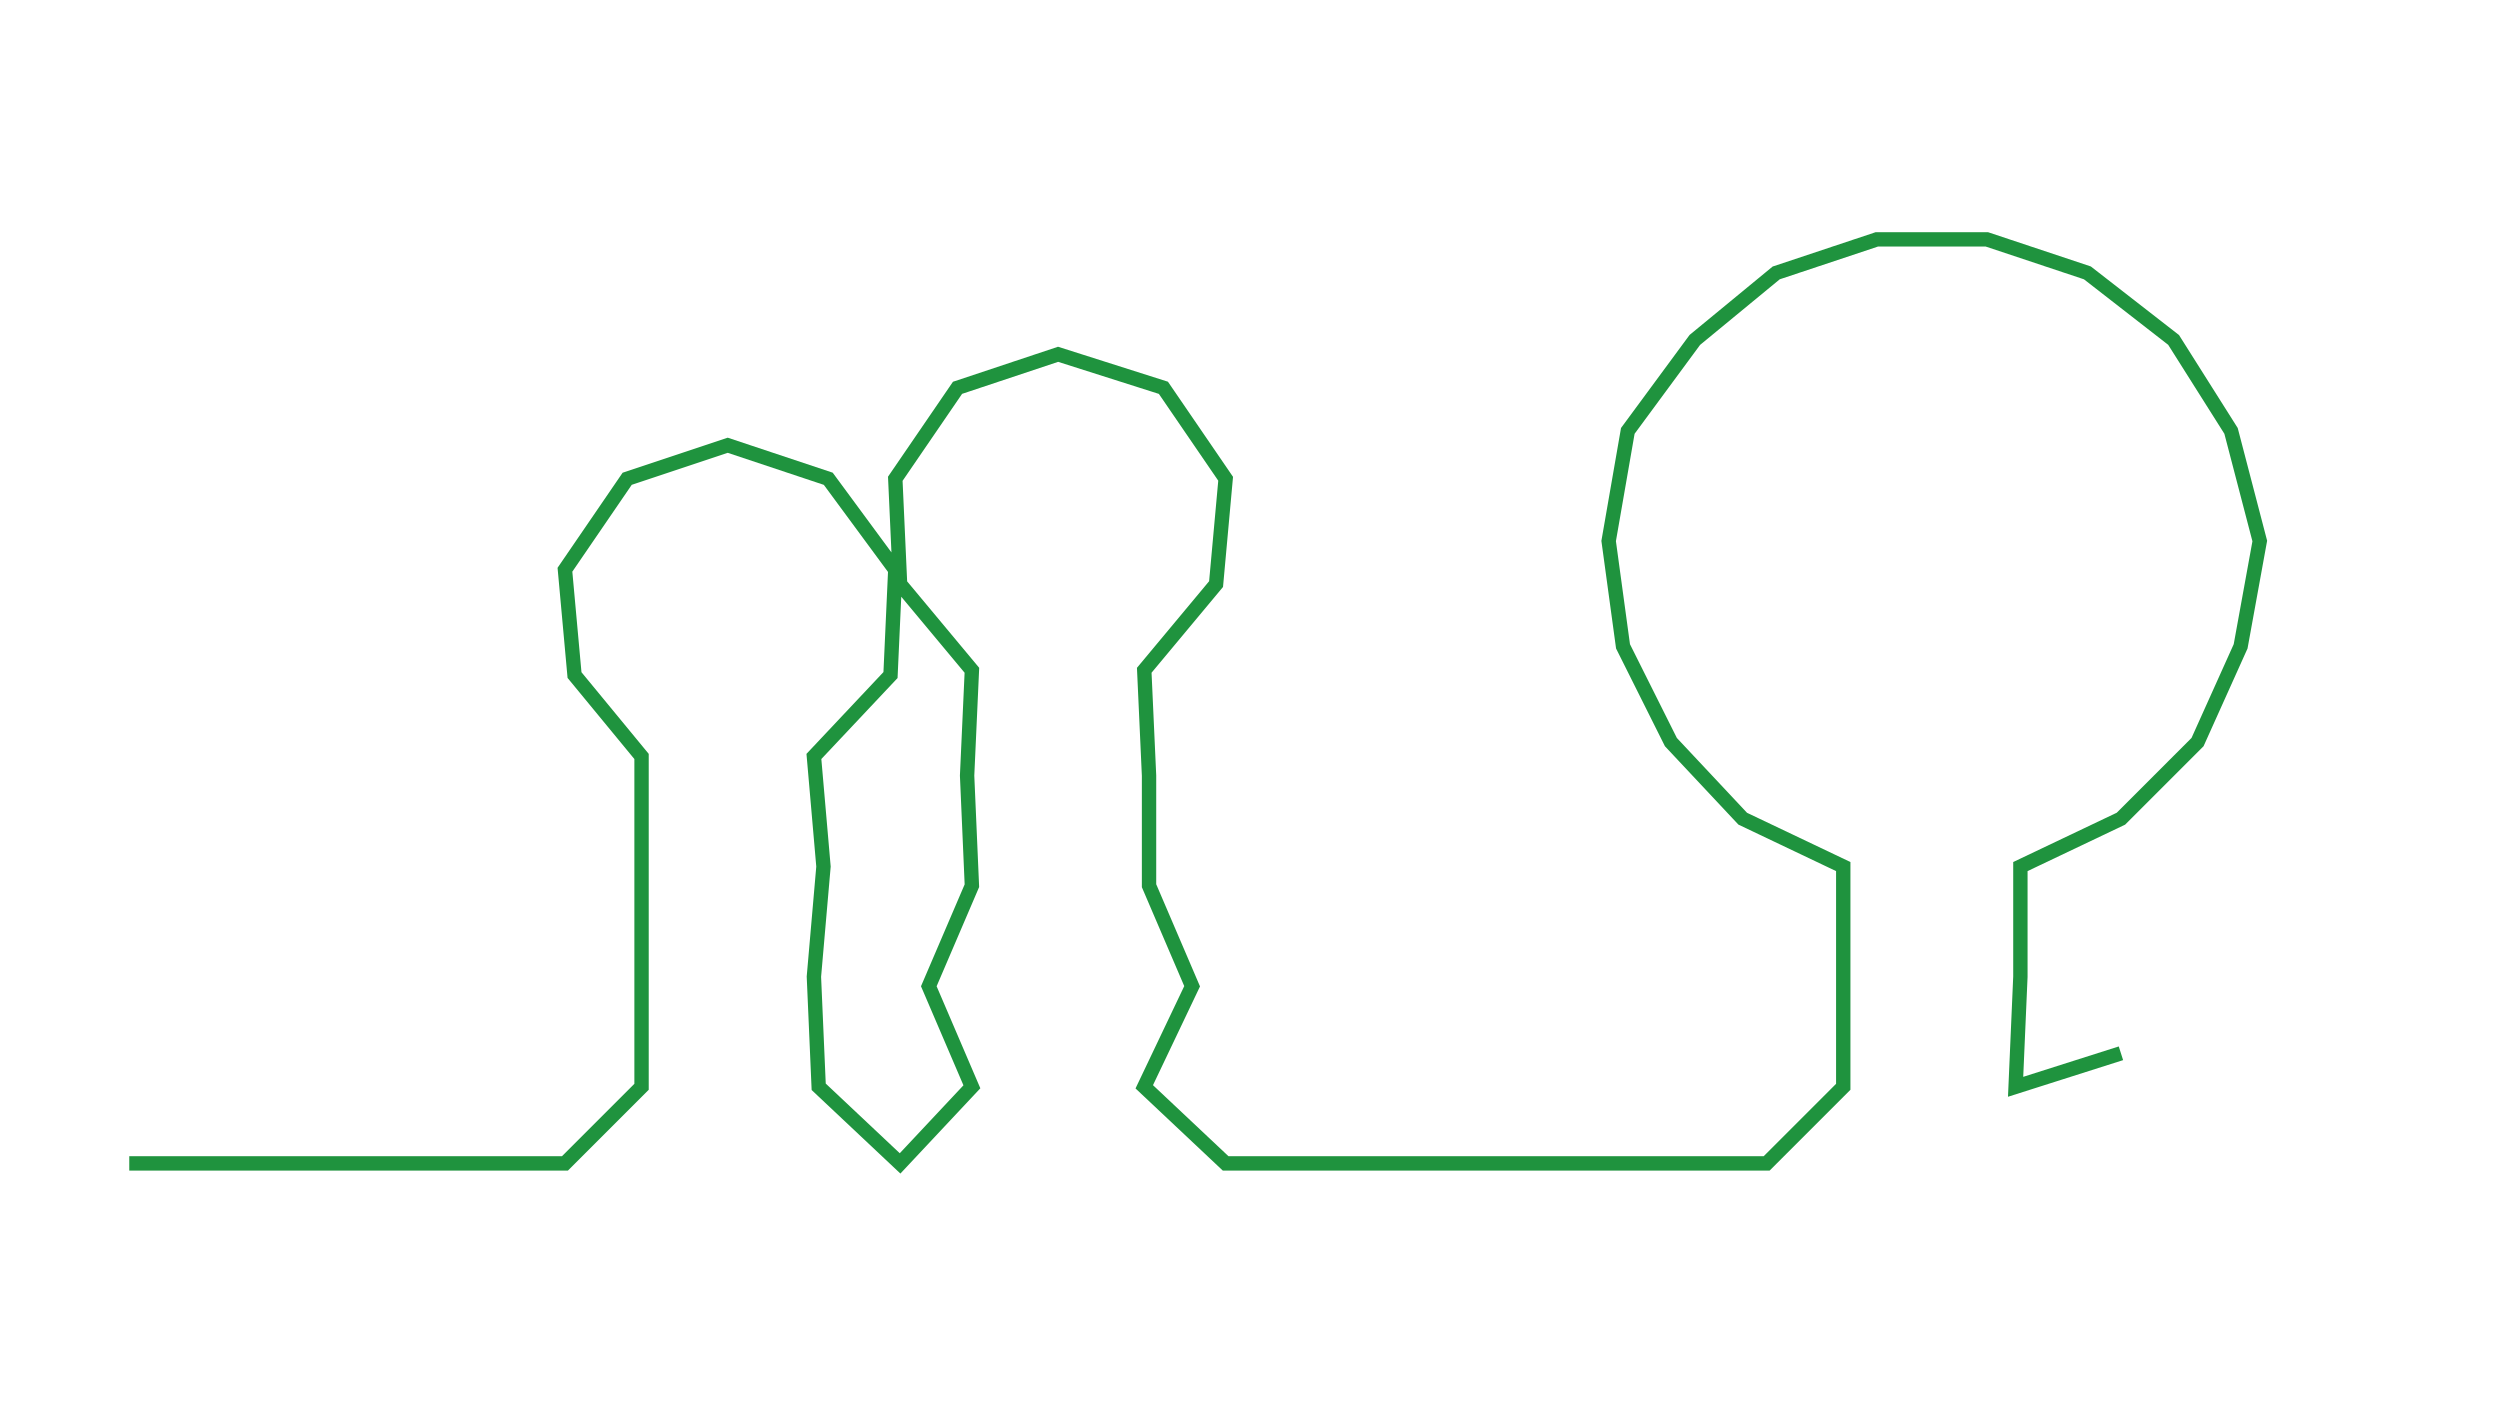 <ns0:svg xmlns:ns0="http://www.w3.org/2000/svg" width="300px" height="168.366px" viewBox="0 0 522.176 293.055"><ns0:path style="stroke:#1f933e;stroke-width:3px;fill:none;" d="M27 243 L27 243 L50 243 L72 243 L95 243 L118 243 L134 227 L134 204 L134 181 L134 158 L120 141 L118 119 L131 100 L152 93 L173 100 L187 119 L186 141 L170 158 L172 181 L170 204 L171 227 L188 243 L203 227 L194 206 L203 185 L202 162 L203 140 L188 122 L187 100 L200 81 L221 74 L243 81 L256 100 L254 122 L239 140 L240 162 L240 185 L249 206 L239 227 L256 243 L278 243 L301 243 L324 243 L347 243 L369 243 L385 227 L385 204 L385 181 L364 171 L349 155 L339 135 L336 113 L340 90 L354 71 L371 57 L392 50 L415 50 L436 57 L454 71 L466 90 L472 113 L468 135 L459 155 L443 171 L422 181 L422 204 L421 227 L443 220" /></ns0:svg>